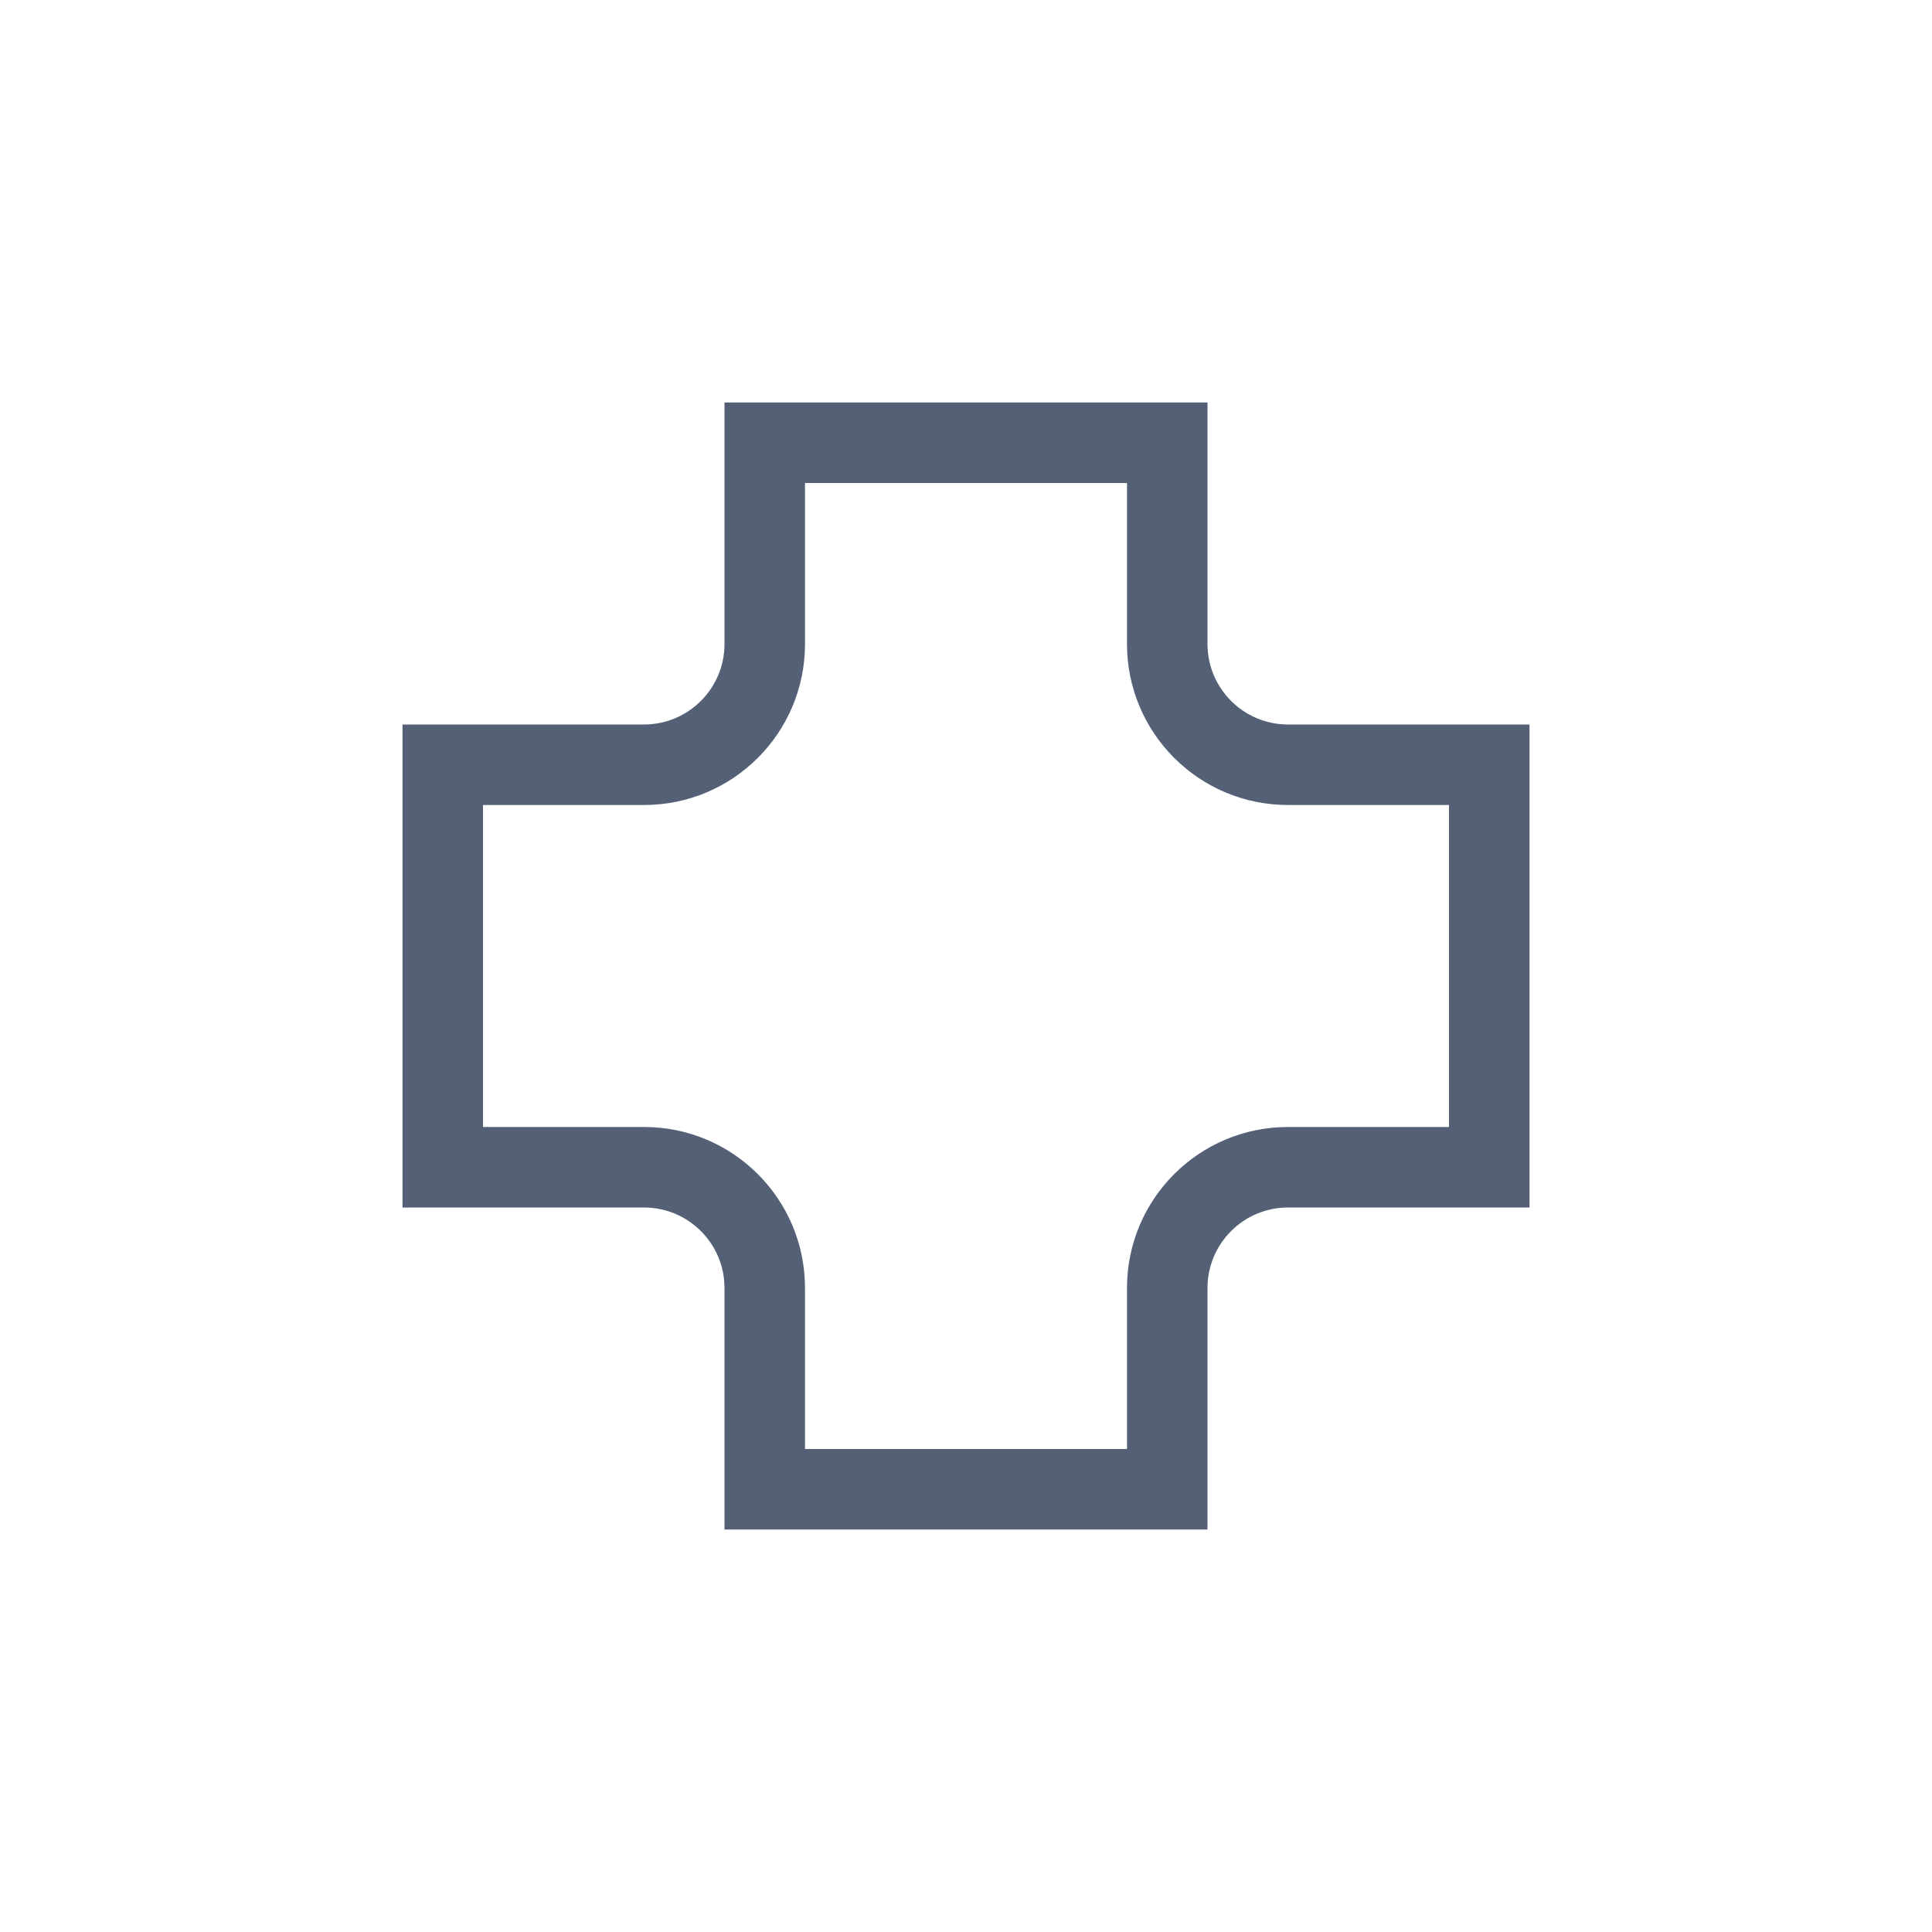 <svg xmlns="http://www.w3.org/2000/svg" width="24" height="24" viewBox="0 0 24 24">
  <path fill="#536076" d="M10,6 L10,8 C10,9.105 9.105,10 8,10 L6,10 L6,14 L8,14 C9.105,14 10,14.895 10,16 L10,18 L14,18 L14,16 C14,14.895 14.895,14 16,14 L18,14 L18,10 L16,10 C14.895,10 14,9.105 14,8 L14,6 L10,6 Z M9,5 L15,5 L15,8 C15,8.552 15.448,9 16,9 L19,9 L19,15 L16,15 C15.448,15 15,15.448 15,16 L15,19 L9,19 L9,16 C9,15.448 8.552,15 8,15 L5,15 L5,9 L8,9 C8.552,9 9,8.552 9,8 L9,5 Z"/>
</svg>
